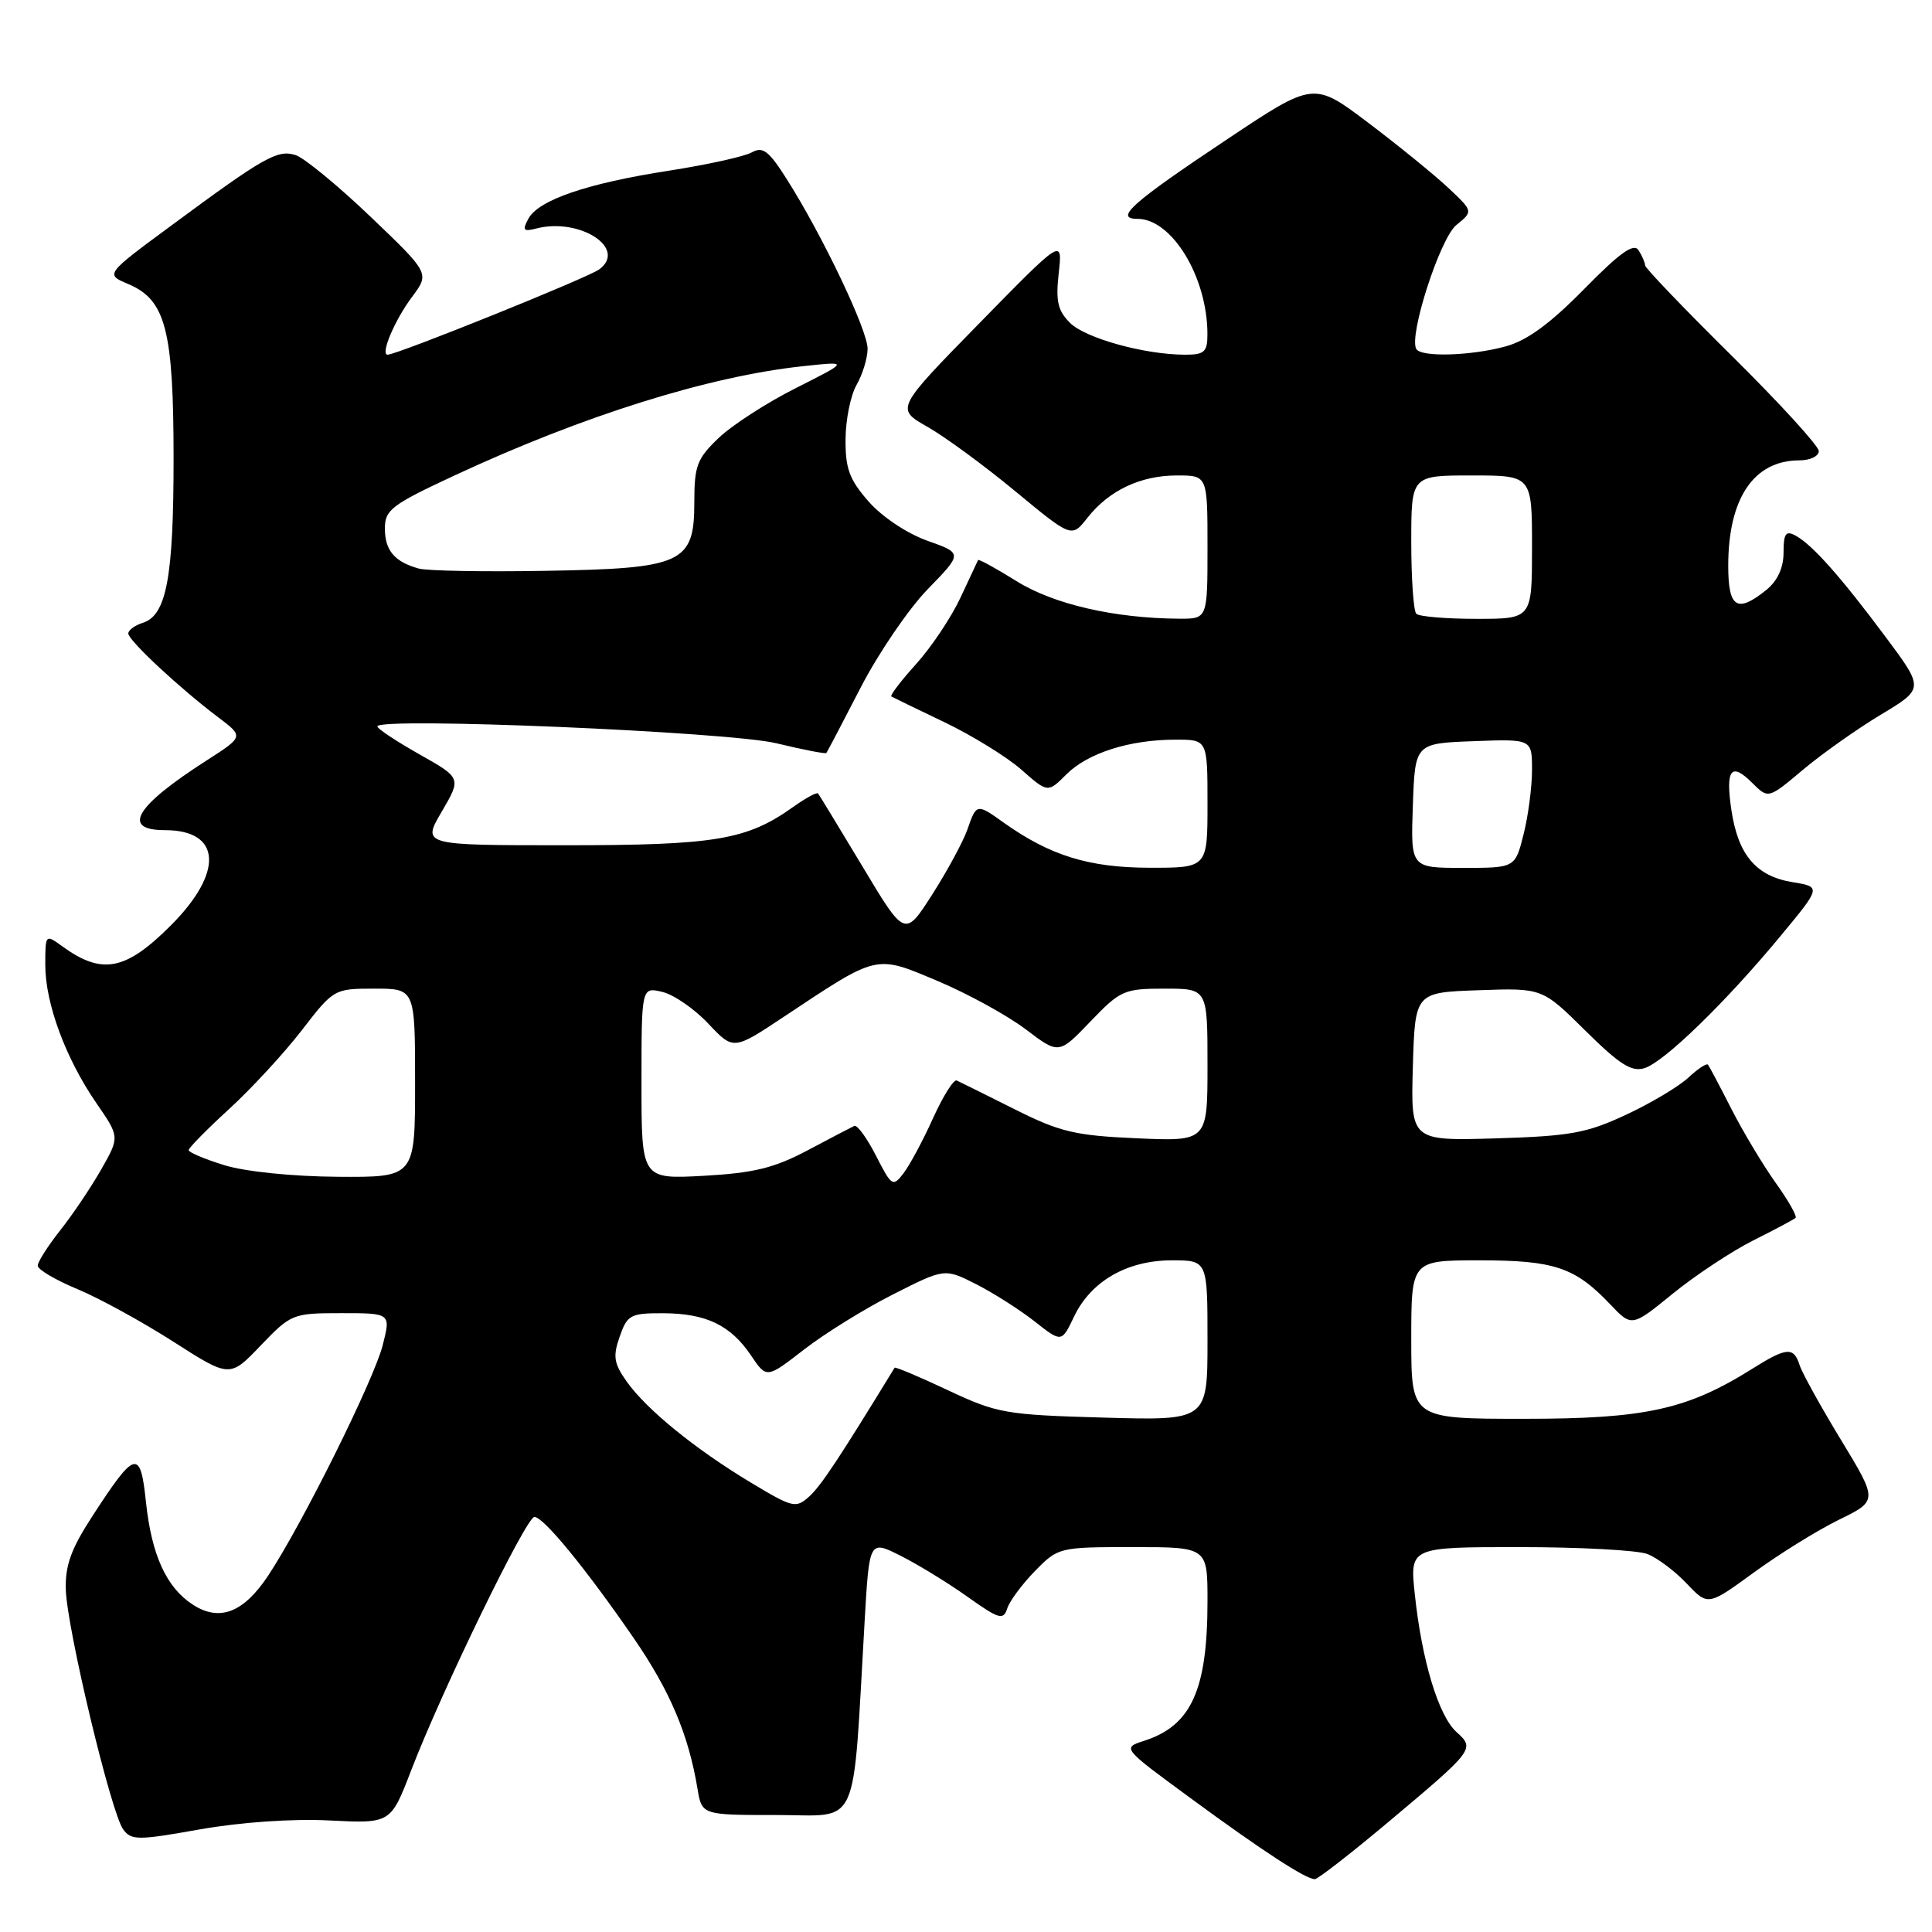 <?xml version="1.0" encoding="UTF-8" standalone="no"?>
<!DOCTYPE svg PUBLIC "-//W3C//DTD SVG 1.1//EN" "http://www.w3.org/Graphics/SVG/1.1/DTD/svg11.dtd" >
<svg xmlns="http://www.w3.org/2000/svg" xmlns:xlink="http://www.w3.org/1999/xlink" version="1.1" viewBox="0 0 256 256">
 <g >
 <path fill="currentColor"
d=" M 183.78 241.58 C 195.42 231.81 195.47 231.74 192.97 229.48 C 190.61 227.33 188.40 220.04 187.47 211.25 C 186.80 205.00 186.80 205.00 201.34 205.00 C 209.33 205.00 216.95 205.41 218.27 205.91 C 219.58 206.41 221.93 208.17 223.48 209.81 C 226.31 212.80 226.31 212.80 232.40 208.36 C 235.76 205.91 240.82 202.77 243.66 201.38 C 248.83 198.85 248.83 198.85 243.95 190.81 C 241.26 186.39 238.79 181.92 238.46 180.89 C 237.69 178.44 236.74 178.51 232.23 181.34 C 223.58 186.78 218.03 188.00 201.96 188.00 C 187.00 188.00 187.00 188.00 187.00 177.50 C 187.00 167.00 187.00 167.00 196.05 167.00 C 205.95 167.00 208.70 167.92 213.36 172.83 C 216.22 175.84 216.22 175.84 221.66 171.41 C 224.65 168.98 229.44 165.81 232.30 164.37 C 235.16 162.94 237.69 161.59 237.92 161.38 C 238.15 161.17 236.97 159.08 235.30 156.75 C 233.63 154.41 231.00 150.03 229.45 147.00 C 227.91 143.97 226.50 141.31 226.32 141.08 C 226.14 140.85 224.98 141.61 223.74 142.77 C 222.51 143.93 218.80 146.15 215.50 147.69 C 210.25 150.15 208.08 150.54 198.21 150.84 C 186.93 151.17 186.93 151.17 187.21 141.34 C 187.50 131.50 187.50 131.50 195.93 131.21 C 204.35 130.91 204.35 130.91 210.06 136.56 C 214.63 141.08 216.20 142.07 217.92 141.53 C 220.55 140.69 228.72 132.75 235.95 124.00 C 241.33 117.51 241.33 117.51 237.47 116.88 C 232.71 116.10 230.32 113.29 229.43 107.41 C 228.61 101.94 229.37 100.93 232.18 103.74 C 234.31 105.86 234.31 105.86 238.90 102.00 C 241.43 99.87 246.08 96.59 249.23 94.69 C 254.96 91.25 254.96 91.25 249.84 84.38 C 243.86 76.36 240.13 72.17 237.92 70.97 C 236.63 70.27 236.33 70.68 236.33 73.21 C 236.33 75.23 235.54 76.95 234.06 78.16 C 230.17 81.30 229.00 80.56 229.00 74.97 C 229.00 66.02 232.39 61.00 238.43 61.00 C 239.85 61.00 241.00 60.45 241.00 59.77 C 241.00 59.10 235.82 53.43 229.50 47.18 C 223.18 40.93 217.99 35.52 217.98 35.16 C 217.98 34.80 217.59 33.90 217.12 33.16 C 216.49 32.16 214.65 33.47 209.89 38.32 C 205.39 42.90 202.32 45.14 199.50 45.90 C 194.89 47.16 188.33 47.35 187.67 46.25 C 186.63 44.52 190.81 31.58 192.97 29.82 C 195.22 28.00 195.22 28.00 191.86 24.85 C 190.01 23.12 185.25 19.25 181.29 16.26 C 174.07 10.81 174.07 10.81 162.64 18.43 C 149.97 26.87 147.57 29.00 150.73 29.00 C 155.29 29.00 159.98 36.72 159.99 44.25 C 160.00 46.63 159.60 47.00 157.05 47.00 C 151.70 47.00 143.82 44.82 141.78 42.78 C 140.15 41.15 139.87 39.89 140.29 36.16 C 140.80 31.56 140.80 31.56 129.74 42.86 C 118.68 54.16 118.68 54.16 122.88 56.55 C 125.20 57.86 130.44 61.71 134.54 65.10 C 142.00 71.27 142.00 71.27 144.09 68.61 C 146.95 64.98 151.13 63.00 155.95 63.00 C 160.00 63.00 160.00 63.00 160.00 72.50 C 160.00 82.00 160.00 82.00 156.25 81.98 C 147.70 81.93 139.64 80.08 134.72 77.02 C 131.98 75.31 129.68 74.05 129.60 74.21 C 129.52 74.37 128.47 76.62 127.26 79.21 C 126.05 81.80 123.41 85.75 121.39 87.99 C 119.37 90.22 117.90 92.16 118.11 92.29 C 118.32 92.41 121.49 93.95 125.15 95.70 C 128.80 97.45 133.38 100.27 135.32 101.97 C 138.84 105.07 138.84 105.07 141.29 102.62 C 144.13 99.78 149.67 98.01 155.75 98.01 C 160.00 98.00 160.00 98.00 160.00 106.50 C 160.00 115.00 160.00 115.00 152.25 114.98 C 144.26 114.96 139.13 113.36 133.02 109.02 C 129.41 106.44 129.39 106.45 128.18 109.93 C 127.61 111.54 125.52 115.40 123.53 118.52 C 119.90 124.19 119.90 124.19 114.30 114.84 C 111.21 109.70 108.56 105.34 108.40 105.14 C 108.24 104.94 106.77 105.74 105.12 106.91 C 98.95 111.31 94.83 112.00 74.83 112.00 C 55.92 112.00 55.92 112.00 58.53 107.55 C 61.14 103.09 61.14 103.09 55.57 99.95 C 52.51 98.22 50.00 96.56 50.00 96.25 C 50.00 94.99 96.61 96.96 102.89 98.49 C 106.41 99.34 109.38 99.92 109.50 99.77 C 109.62 99.62 111.65 95.74 114.02 91.15 C 116.39 86.55 120.41 80.66 122.95 78.05 C 127.56 73.31 127.56 73.31 122.88 71.65 C 120.20 70.70 116.87 68.48 115.10 66.46 C 112.55 63.56 112.01 62.09 112.04 58.22 C 112.05 55.62 112.71 52.38 113.50 51.00 C 114.29 49.62 114.95 47.48 114.96 46.23 C 115.00 43.82 108.99 31.20 104.22 23.69 C 101.87 19.98 101.08 19.38 99.62 20.19 C 98.65 20.74 93.73 21.82 88.68 22.61 C 77.77 24.30 71.34 26.50 70.01 28.99 C 69.19 30.50 69.36 30.72 71.01 30.29 C 76.79 28.77 83.20 32.92 79.39 35.70 C 77.87 36.82 52.60 47.00 51.36 47.00 C 50.36 47.00 52.30 42.41 54.59 39.35 C 56.94 36.21 56.94 36.21 49.09 28.71 C 44.78 24.59 40.31 20.92 39.17 20.55 C 36.77 19.79 35.02 20.78 22.72 29.87 C 13.93 36.35 13.93 36.35 17.00 37.64 C 21.96 39.73 23.00 43.73 23.00 60.82 C 23.00 76.52 22.06 81.53 18.92 82.53 C 17.86 82.86 17.00 83.50 17.00 83.94 C 17.00 84.85 23.81 91.20 28.92 95.05 C 32.30 97.60 32.30 97.60 27.40 100.75 C 17.91 106.83 16.02 110.00 21.87 110.00 C 29.34 110.00 29.68 115.58 22.63 122.63 C 16.64 128.62 13.52 129.22 8.25 125.39 C 6.02 123.77 6.00 123.79 6.00 127.87 C 6.00 132.95 8.70 140.26 12.77 146.17 C 15.86 150.65 15.86 150.65 13.42 154.94 C 12.08 157.30 9.64 160.93 7.99 163.01 C 6.35 165.09 5.00 167.20 5.00 167.71 C 5.00 168.22 7.36 169.61 10.25 170.81 C 13.14 172.01 18.86 175.15 22.97 177.78 C 30.45 182.57 30.45 182.57 34.55 178.28 C 38.57 174.09 38.80 174.00 45.22 174.00 C 51.79 174.00 51.79 174.00 50.71 178.25 C 49.53 182.88 40.05 201.95 35.54 208.77 C 32.26 213.71 29.07 214.93 25.51 212.60 C 22.03 210.32 20.08 206.02 19.34 199.02 C 18.60 191.94 17.93 192.12 12.20 200.96 C 9.43 205.22 8.62 207.45 8.72 210.64 C 8.87 215.80 14.72 240.23 16.32 242.40 C 17.40 243.87 18.25 243.87 26.50 242.40 C 31.90 241.45 38.75 240.97 43.64 241.22 C 51.77 241.63 51.77 241.63 54.49 234.56 C 58.58 223.93 69.73 201.00 70.81 201.00 C 72.02 201.00 77.59 207.80 83.95 217.03 C 88.77 224.03 91.22 229.80 92.42 237.00 C 93.00 240.50 93.00 240.50 102.92 240.50 C 114.07 240.50 112.93 243.01 114.57 214.78 C 115.19 204.06 115.19 204.06 119.34 206.15 C 121.63 207.30 125.61 209.74 128.20 211.58 C 132.37 214.55 132.95 214.72 133.46 213.14 C 133.77 212.16 135.42 209.93 137.13 208.18 C 140.21 205.03 140.33 205.00 150.12 205.00 C 160.00 205.00 160.00 205.00 160.00 212.13 C 160.00 223.94 157.86 228.66 151.59 230.67 C 148.68 231.61 148.68 231.61 157.75 238.26 C 167.25 245.24 173.01 248.99 174.22 249.00 C 174.61 249.00 178.91 245.66 183.78 241.58 Z  M 99.46 196.43 C 92.08 191.99 85.71 186.80 83.06 183.09 C 81.34 180.67 81.19 179.74 82.11 177.11 C 83.12 174.23 83.53 174.00 87.85 174.01 C 93.56 174.03 96.81 175.59 99.51 179.60 C 101.58 182.67 101.58 182.67 106.54 178.82 C 109.27 176.70 114.58 173.41 118.34 171.51 C 125.17 168.05 125.17 168.05 129.34 170.16 C 131.63 171.32 135.11 173.54 137.09 175.09 C 140.67 177.91 140.67 177.91 142.32 174.45 C 144.56 169.76 149.34 167.01 155.25 167.00 C 160.00 167.00 160.00 167.00 160.00 177.61 C 160.00 188.23 160.00 188.23 146.25 187.84 C 133.23 187.47 132.13 187.28 125.60 184.21 C 121.81 182.42 118.63 181.09 118.54 181.23 C 111.19 193.25 108.78 196.89 107.24 198.28 C 105.45 199.90 105.06 199.80 99.46 196.43 Z  M 116.07 153.13 C 114.87 150.79 113.58 149.01 113.20 149.19 C 112.81 149.37 110.03 150.82 107.00 152.43 C 102.58 154.77 99.88 155.43 93.25 155.80 C 85.00 156.25 85.00 156.25 85.00 143.52 C 85.00 130.78 85.00 130.78 87.75 131.43 C 89.26 131.78 92.00 133.67 93.84 135.62 C 97.18 139.17 97.18 139.17 103.86 134.73 C 116.43 126.38 115.93 126.49 124.25 129.99 C 128.24 131.67 133.48 134.55 135.90 136.38 C 140.30 139.72 140.30 139.72 144.48 135.36 C 148.45 131.22 148.94 131.00 154.33 131.00 C 160.00 131.00 160.00 131.00 160.00 141.12 C 160.00 151.24 160.00 151.24 150.65 150.83 C 142.43 150.47 140.46 150.00 134.40 146.96 C 130.60 145.06 127.17 143.35 126.77 143.17 C 126.37 142.99 124.96 145.24 123.63 148.17 C 122.31 151.10 120.55 154.38 119.73 155.45 C 118.31 157.31 118.15 157.21 116.07 153.13 Z  M 29.75 154.40 C 27.14 153.60 25.00 152.69 25.00 152.40 C 25.00 152.10 27.41 149.65 30.35 146.96 C 33.29 144.27 37.62 139.58 39.97 136.54 C 44.21 131.04 44.28 131.00 49.62 131.00 C 55.00 131.00 55.00 131.00 55.00 143.50 C 55.00 156.00 55.00 156.00 44.75 155.93 C 38.80 155.89 32.51 155.25 29.75 154.40 Z  M 187.21 106.75 C 187.50 98.50 187.50 98.50 195.25 98.21 C 203.00 97.92 203.00 97.92 203.00 102.02 C 203.00 104.27 202.50 108.11 201.88 110.56 C 200.76 115.00 200.76 115.00 193.84 115.00 C 186.92 115.00 186.92 115.00 187.21 106.75 Z  M 187.67 81.33 C 187.30 80.97 187.00 76.69 187.00 71.83 C 187.00 63.00 187.00 63.00 195.00 63.00 C 203.00 63.00 203.00 63.00 203.00 72.50 C 203.00 82.00 203.00 82.00 195.67 82.00 C 191.63 82.00 188.03 81.70 187.67 81.33 Z  M 55.50 75.34 C 52.28 74.45 51.00 72.94 51.00 70.02 C 51.00 67.55 51.89 66.88 60.25 62.99 C 77.32 55.05 93.95 49.84 106.50 48.51 C 112.50 47.87 112.50 47.87 105.50 51.40 C 101.65 53.33 97.04 56.31 95.25 58.01 C 92.36 60.76 92.00 61.71 92.00 66.53 C 92.00 74.65 90.49 75.34 72.12 75.64 C 64.08 75.78 56.60 75.64 55.50 75.34 Z "/>
</g>
</svg>